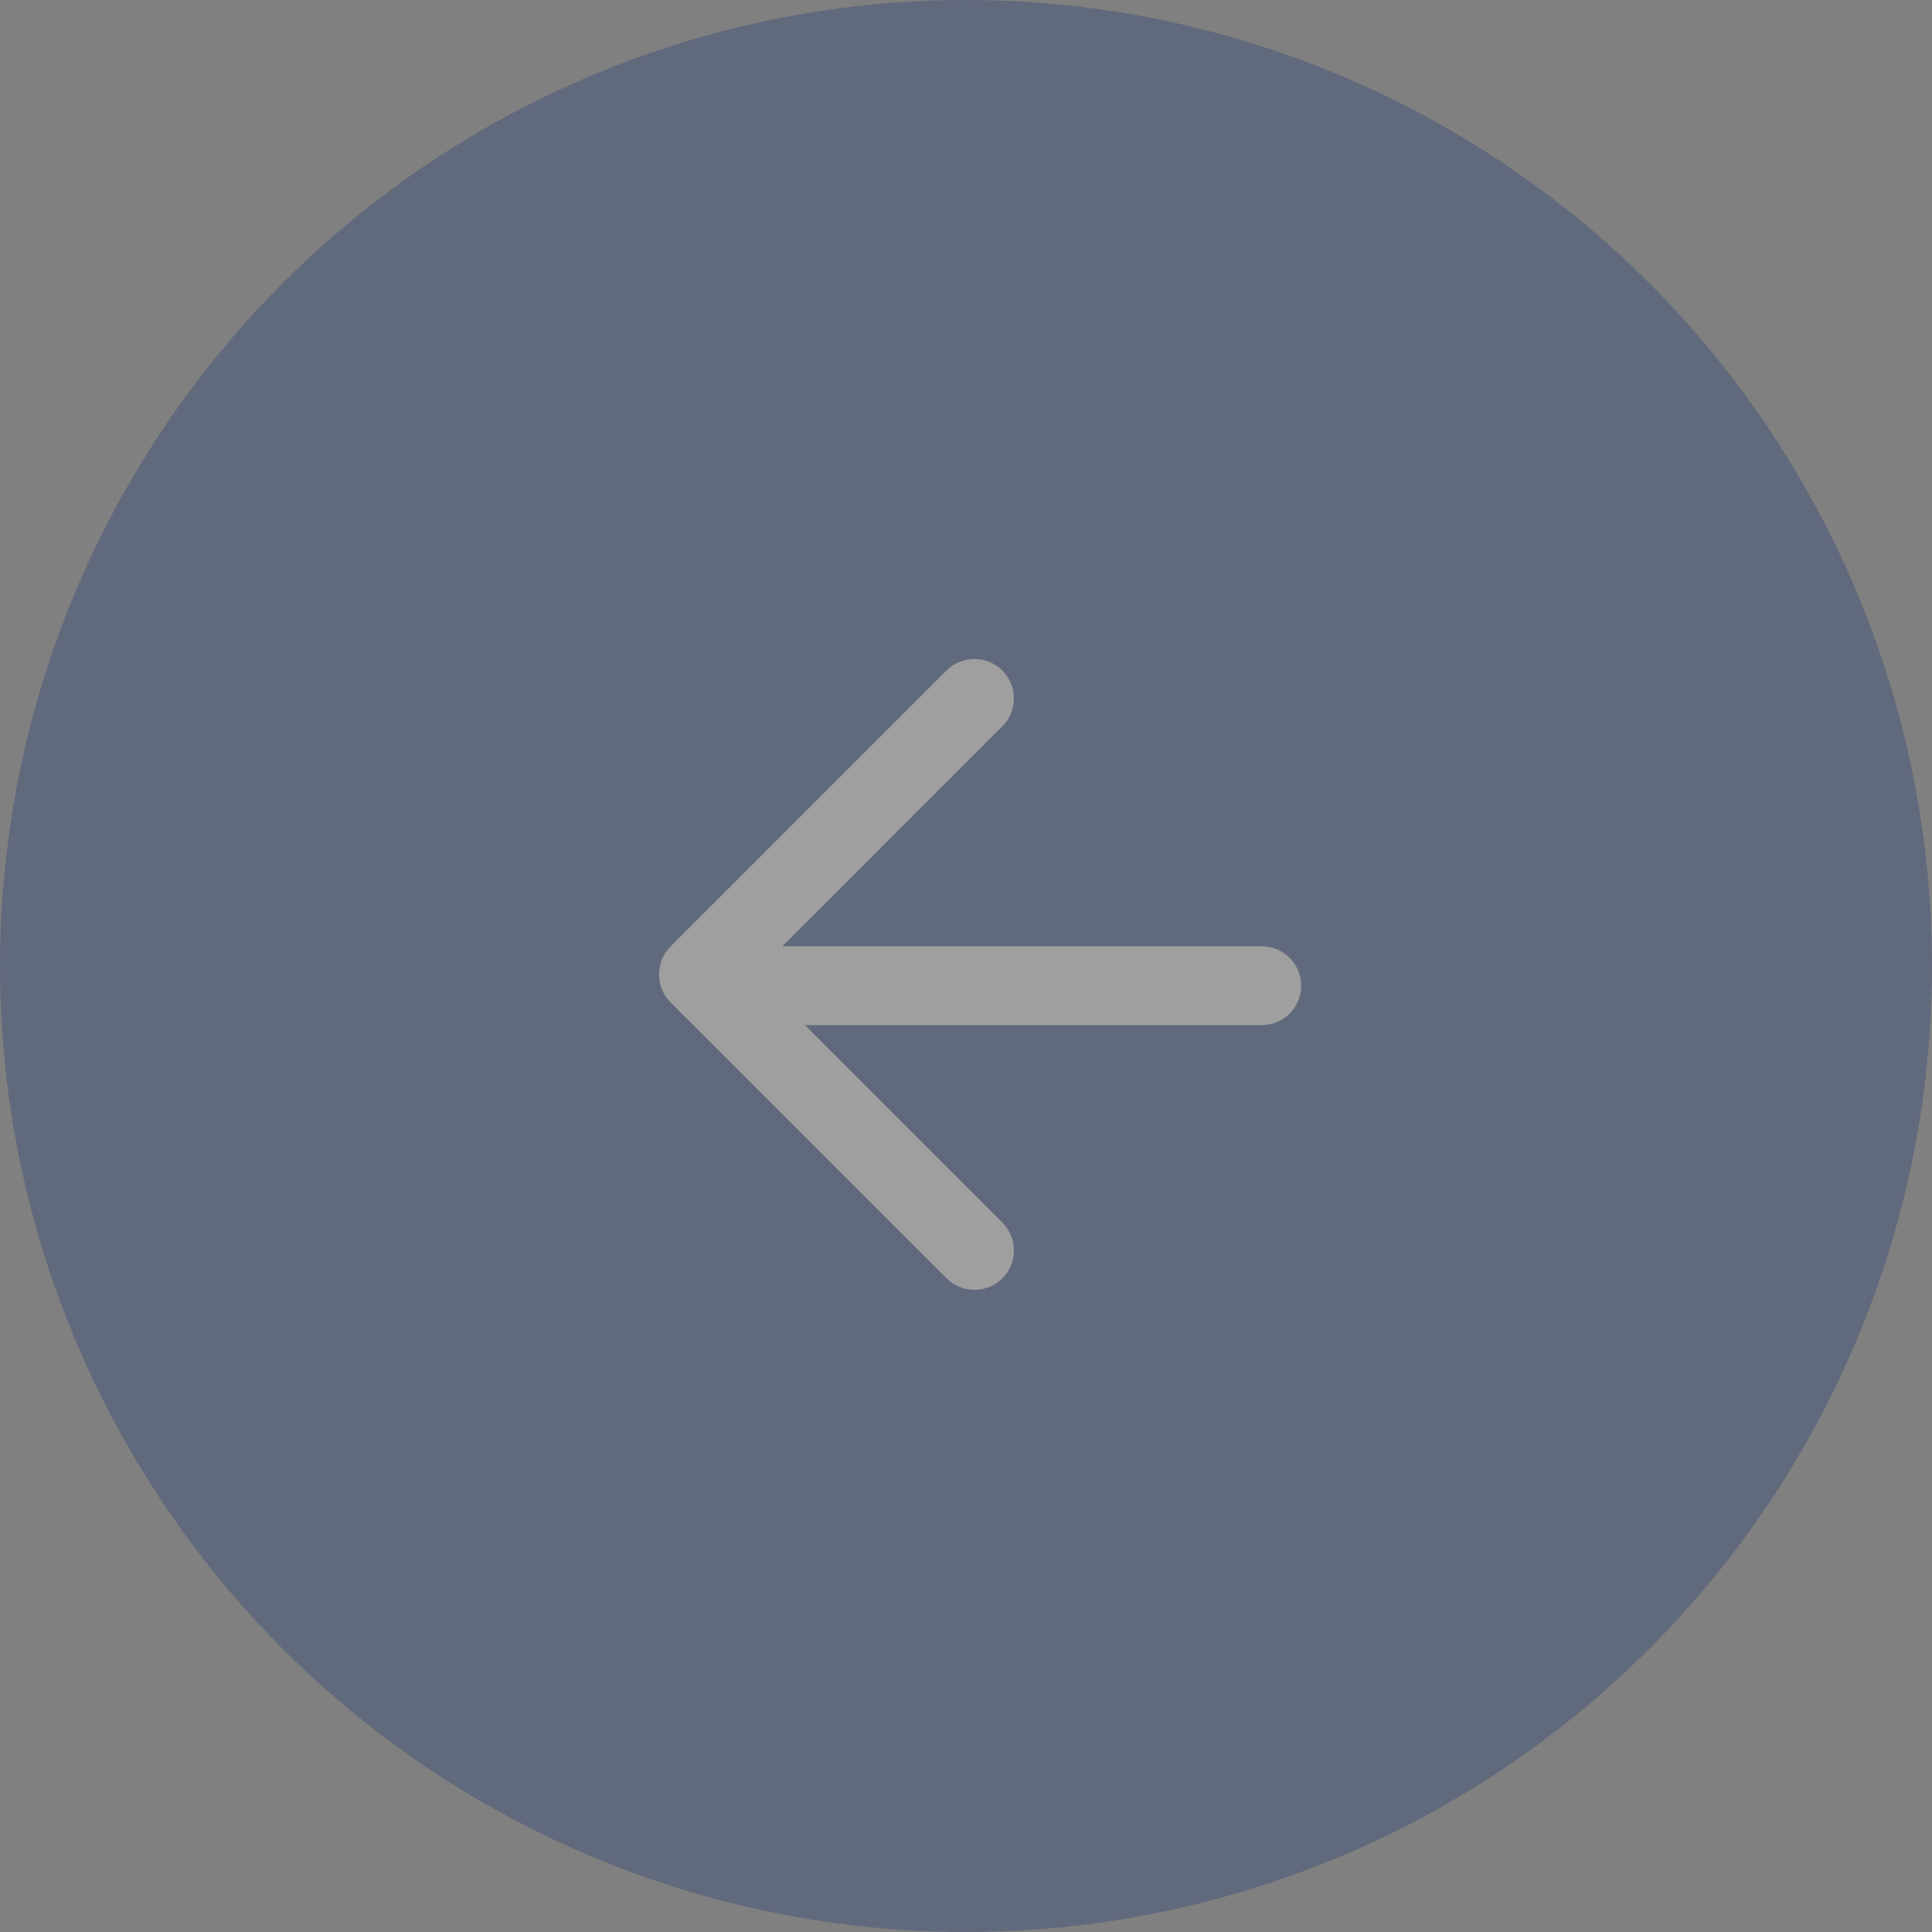 <svg xmlns="http://www.w3.org/2000/svg" width="49" height="49" viewBox="0 0 49 49"><rect x="0" y="0" width="49" height="49" fill="#808080" stroke="none"/><defs><style>.a{opacity:0.246;}.b{fill:#002270;}.c{fill:none;stroke:#fff;stroke-linecap:round;stroke-linejoin:round;stroke-width:2px;}</style></defs><g class="a" transform="translate(59 59) rotate(180)"><circle class="b" cx="24.5" cy="24.5" r="24.5" transform="translate(10 10)"/><g transform="translate(27 27.287)"><line class="c" x2="14" transform="translate(0 6.713)"/><path class="c" d="M12,19l7-7L12,5" transform="translate(-4.714 -5)"/></g></g></svg>